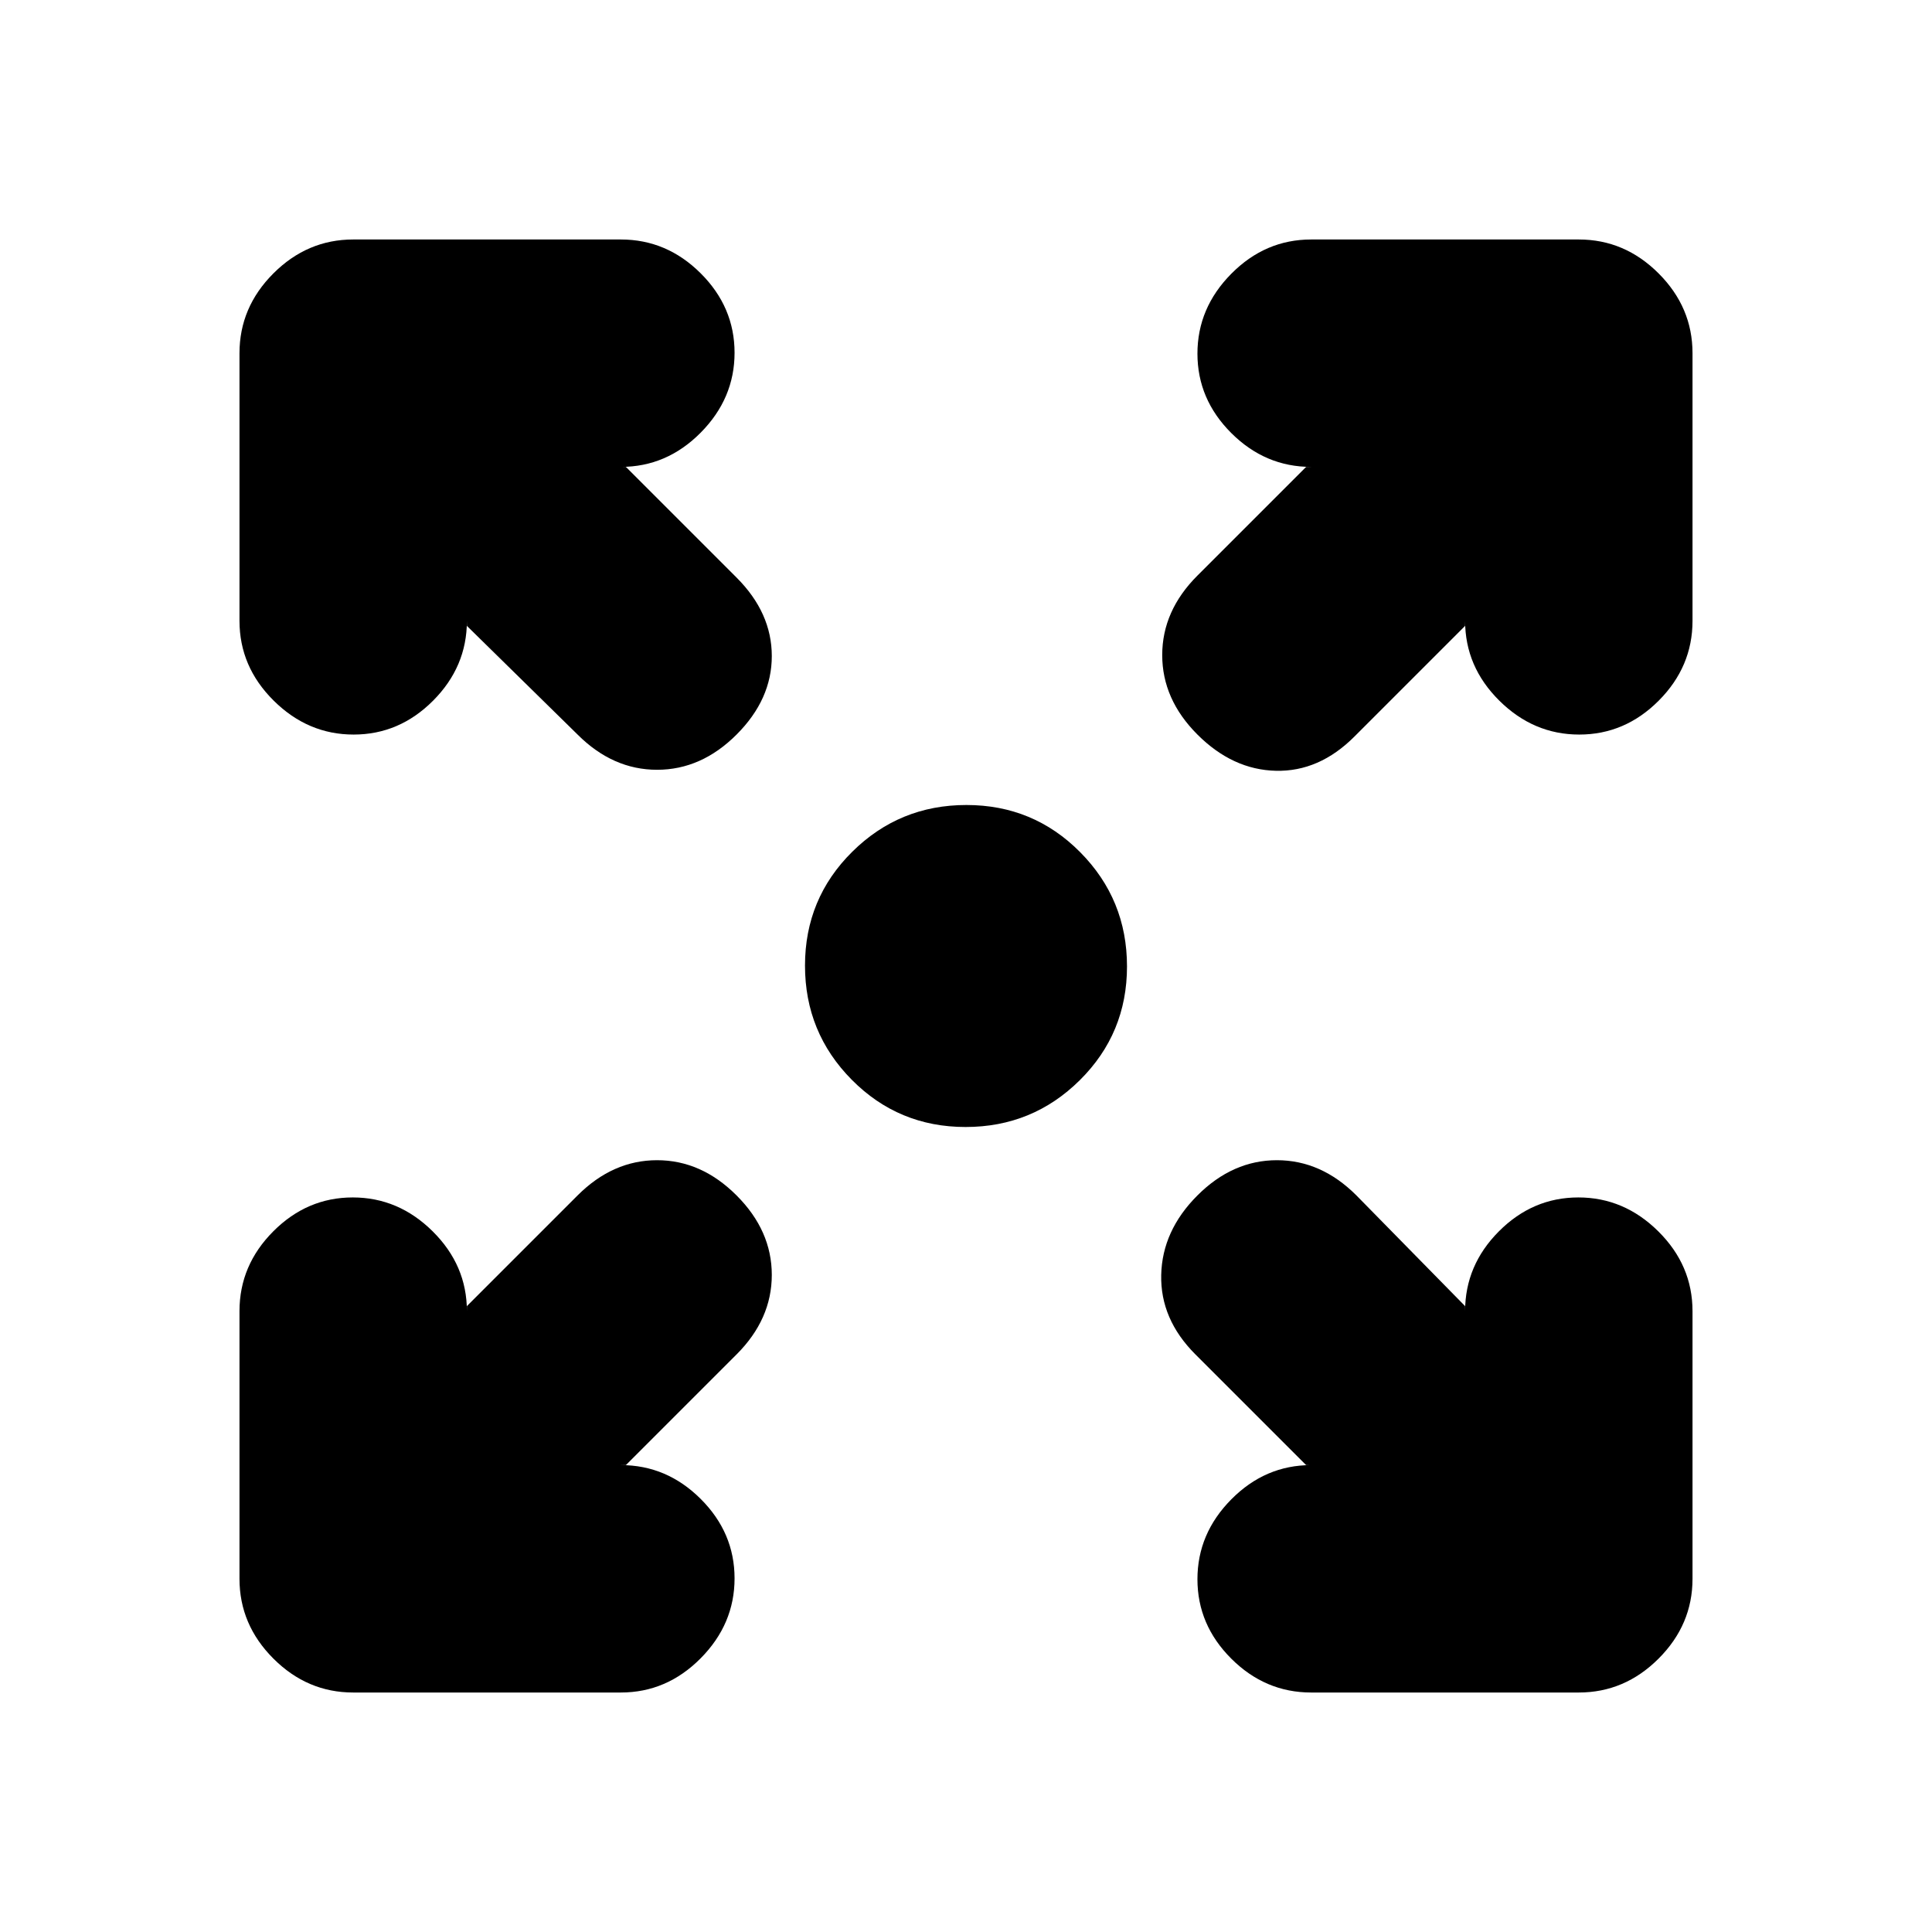 <svg xmlns="http://www.w3.org/2000/svg" height="20" viewBox="0 -960 960 960" width="20"><path d="M479.79-400q-33.29 0-56.54-23.46T400-480.21q0-33.29 23.46-56.54T480.21-560q33.29 0 56.54 23.46T560-479.79q0 33.29-23.46 56.54T479.79-400ZM311-232h-2.5q22.8 0 39.65 16.79Q365-198.42 365-175.71T348.15-136q-16.85 17-39.65 17h-133q-22.8 0-39.65-16.85Q119-152.7 119-175.5v-133q0-22.8 16.79-39.65Q152.58-365 175.29-365T215-348.15q17 16.85 17 39.65v-2.5l55-55q17.5-17.5 39.5-17.5T366-366q17.5 17.5 17.5 39.5T366-287l-55 55Zm338 0-55-55q-17.5-17.5-17-39.5t18-39.5q17.5-17.5 39.5-17.5T674-366l54 55v2.5q0-22.8 16.79-39.65Q761.58-365 784.29-365T824-348.15q17 16.85 17 39.65v133q0 22.8-16.85 39.65Q807.3-119 784.5-119h-133q-22.8 0-39.65-16.79Q595-152.58 595-175.29T611.85-215q16.85-17 39.65-17H649ZM232-649v-2.5q0 22.8-16.79 39.65Q198.42-595 175.71-595T136-611.85q-17-16.85-17-39.65v-133q0-22.8 16.85-39.65Q152.7-841 175.5-841h133q22.8 0 39.65 16.79Q365-807.42 365-784.71T348.15-745q-16.85 17-39.65 17h2.5l55 55q17.5 17.5 17.5 39T366-595q-17.5 17.5-39.5 17.5T287-595l-55-54Zm496 0-55 55q-17.5 17.5-39 17t-39-18q-17.5-17.5-17.5-39.5T595-674l54-54h2.5q-22.8 0-39.65-16.79Q595-761.58 595-784.29T611.85-824q16.85-17 39.65-17h133q22.8 0 39.65 16.85Q841-807.3 841-784.5v133q0 22.8-16.79 39.65Q807.42-595 784.71-595T745-611.85q-17-16.85-17-39.65v2.5Z"/></svg>